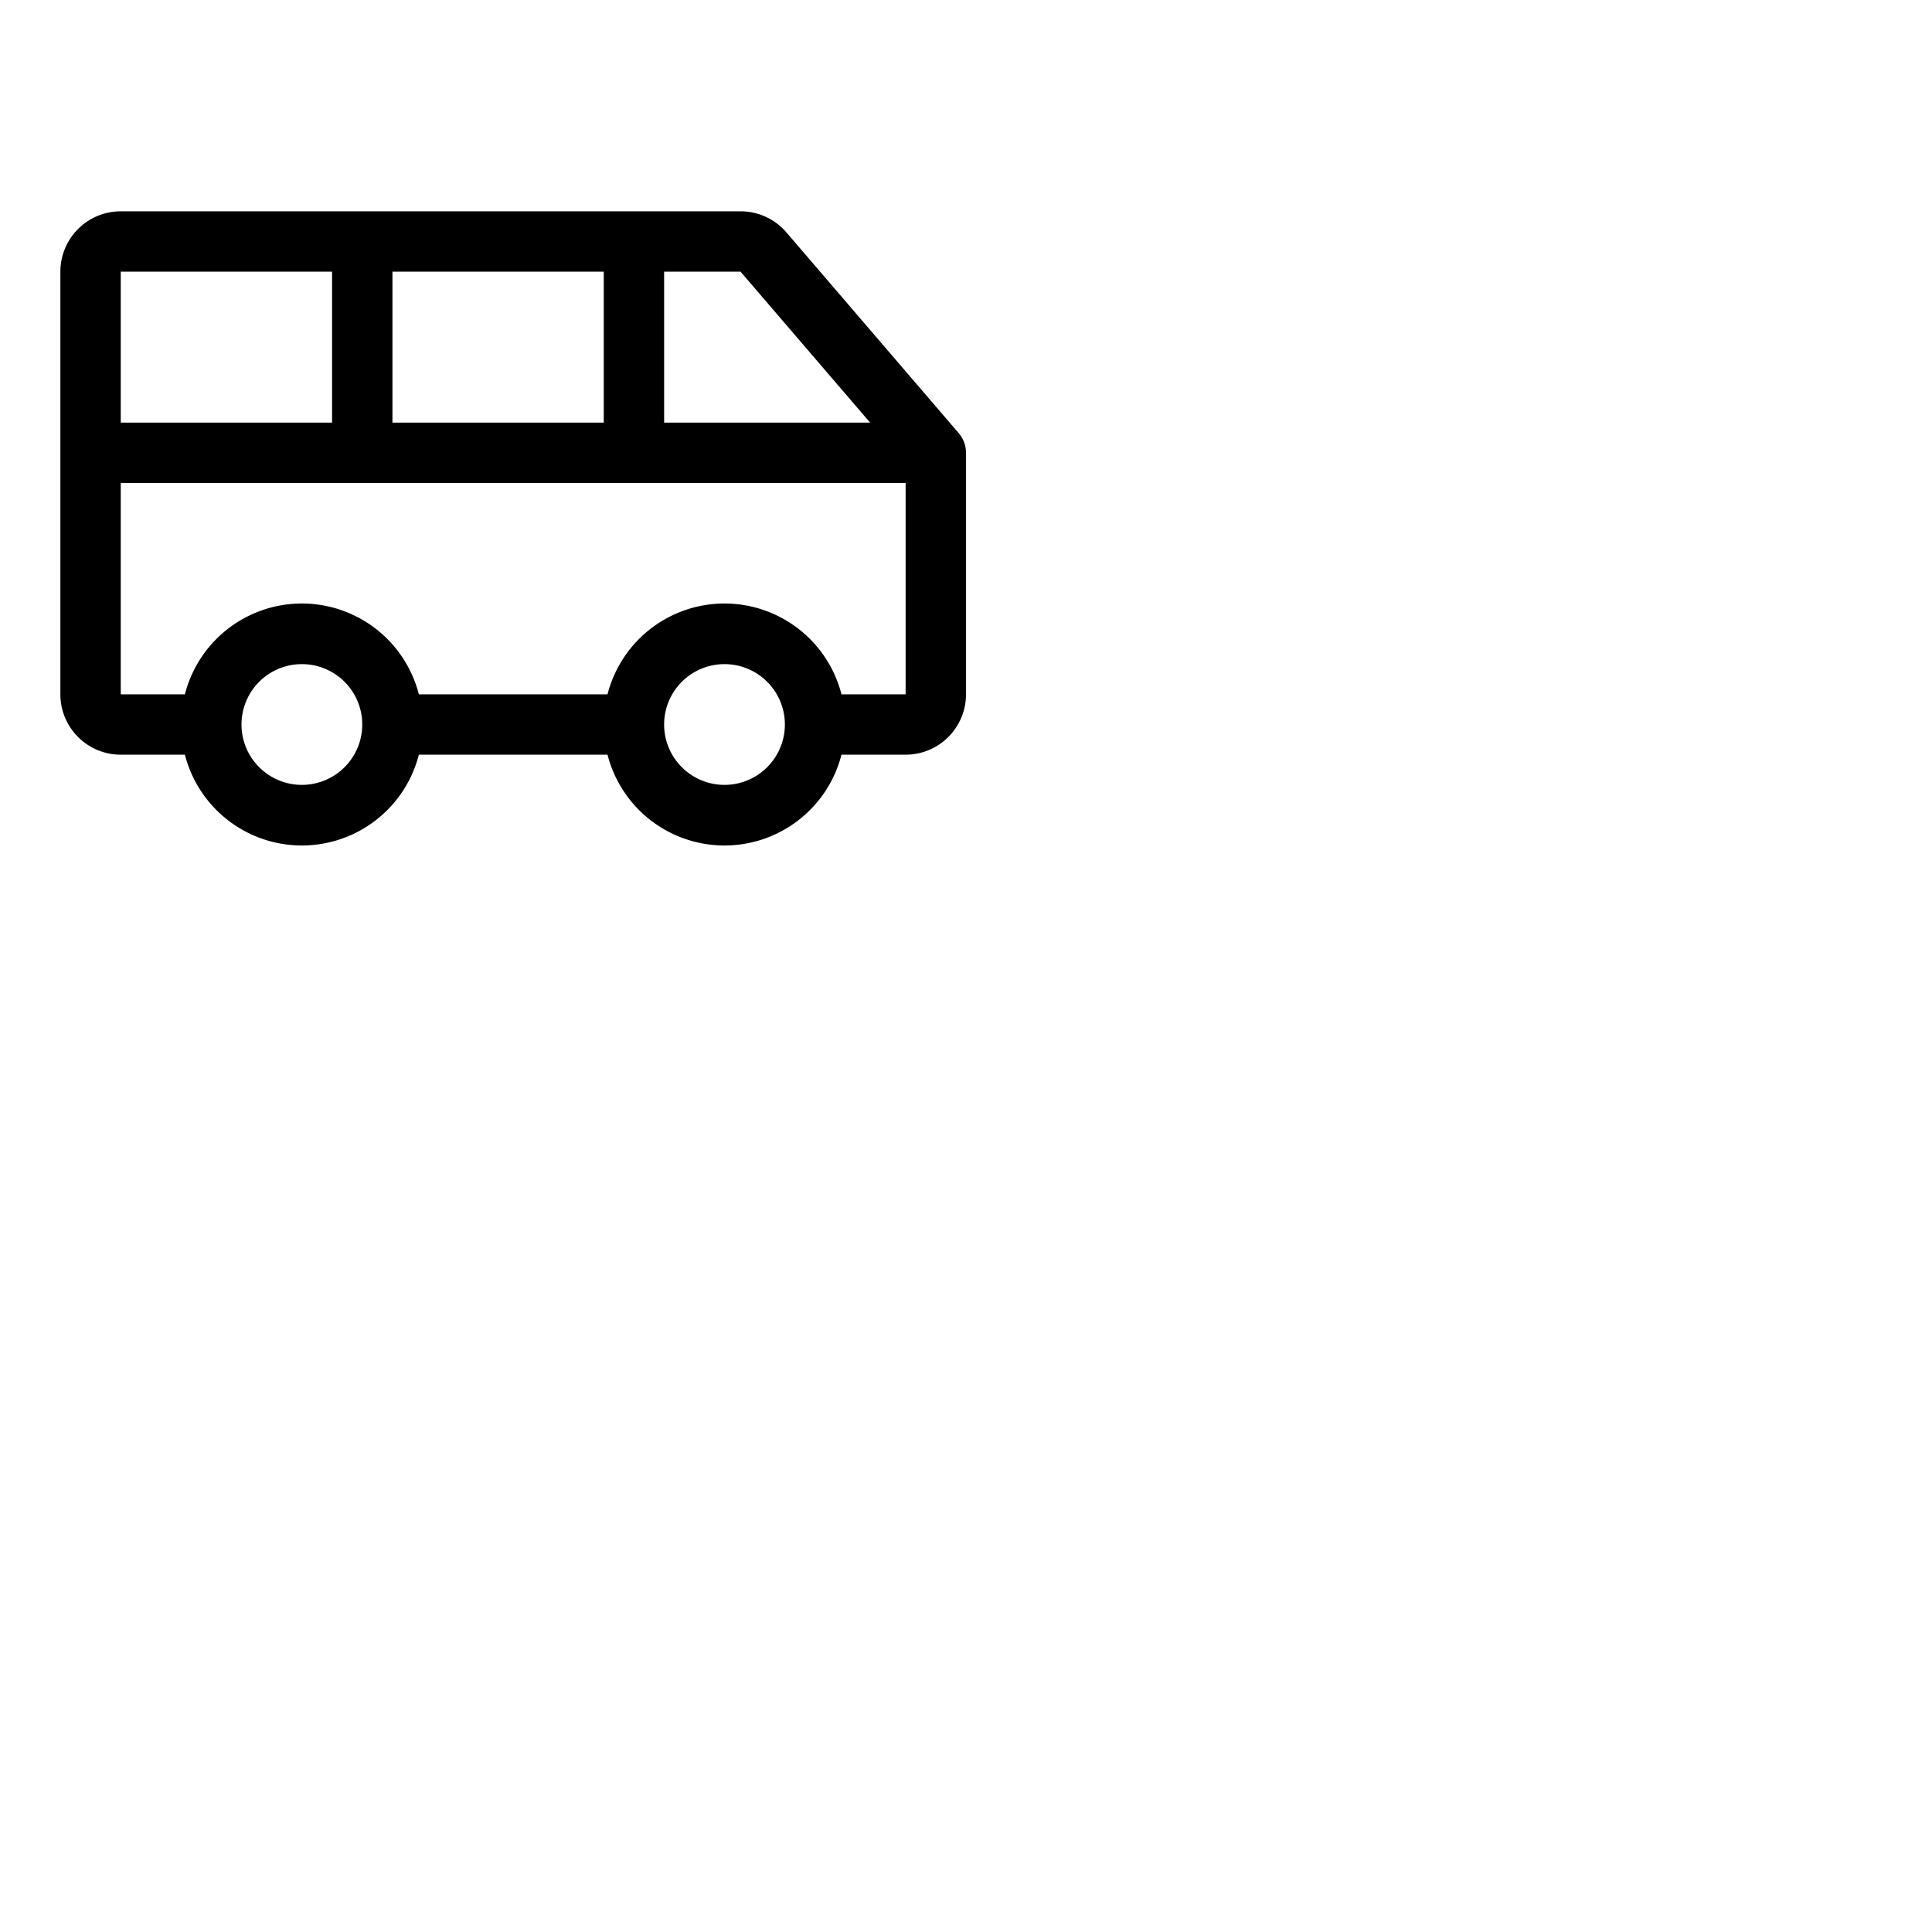 <svg xmlns="http://www.w3.org/2000/svg" version="1.1" viewBox="0 0 512 512" fill="currentColor"><path fill="currentColor" d="m254.07 114.79l-45.54-53.06A16 16 0 0 0 196.26 56H32a16 16 0 0 0-16 16v112a16 16 0 0 0 16 16h17a32 32 0 0 0 62 0h50a32 32 0 0 0 62 0h17a16 16 0 0 0 16-16v-64a8 8 0 0 0-1.93-5.21M230.59 112H176V72h20.26ZM104 112V72h56v40ZM88 72v40H32V72Zm-8 136a16 16 0 1 1 16-16a16 16 0 0 1-16 16m112 0a16 16 0 1 1 16-16a16 16 0 0 1-16 16m31-24a32 32 0 0 0-62 0h-50a32 32 0 0 0-62 0H32v-56h208v56Z"/></svg>